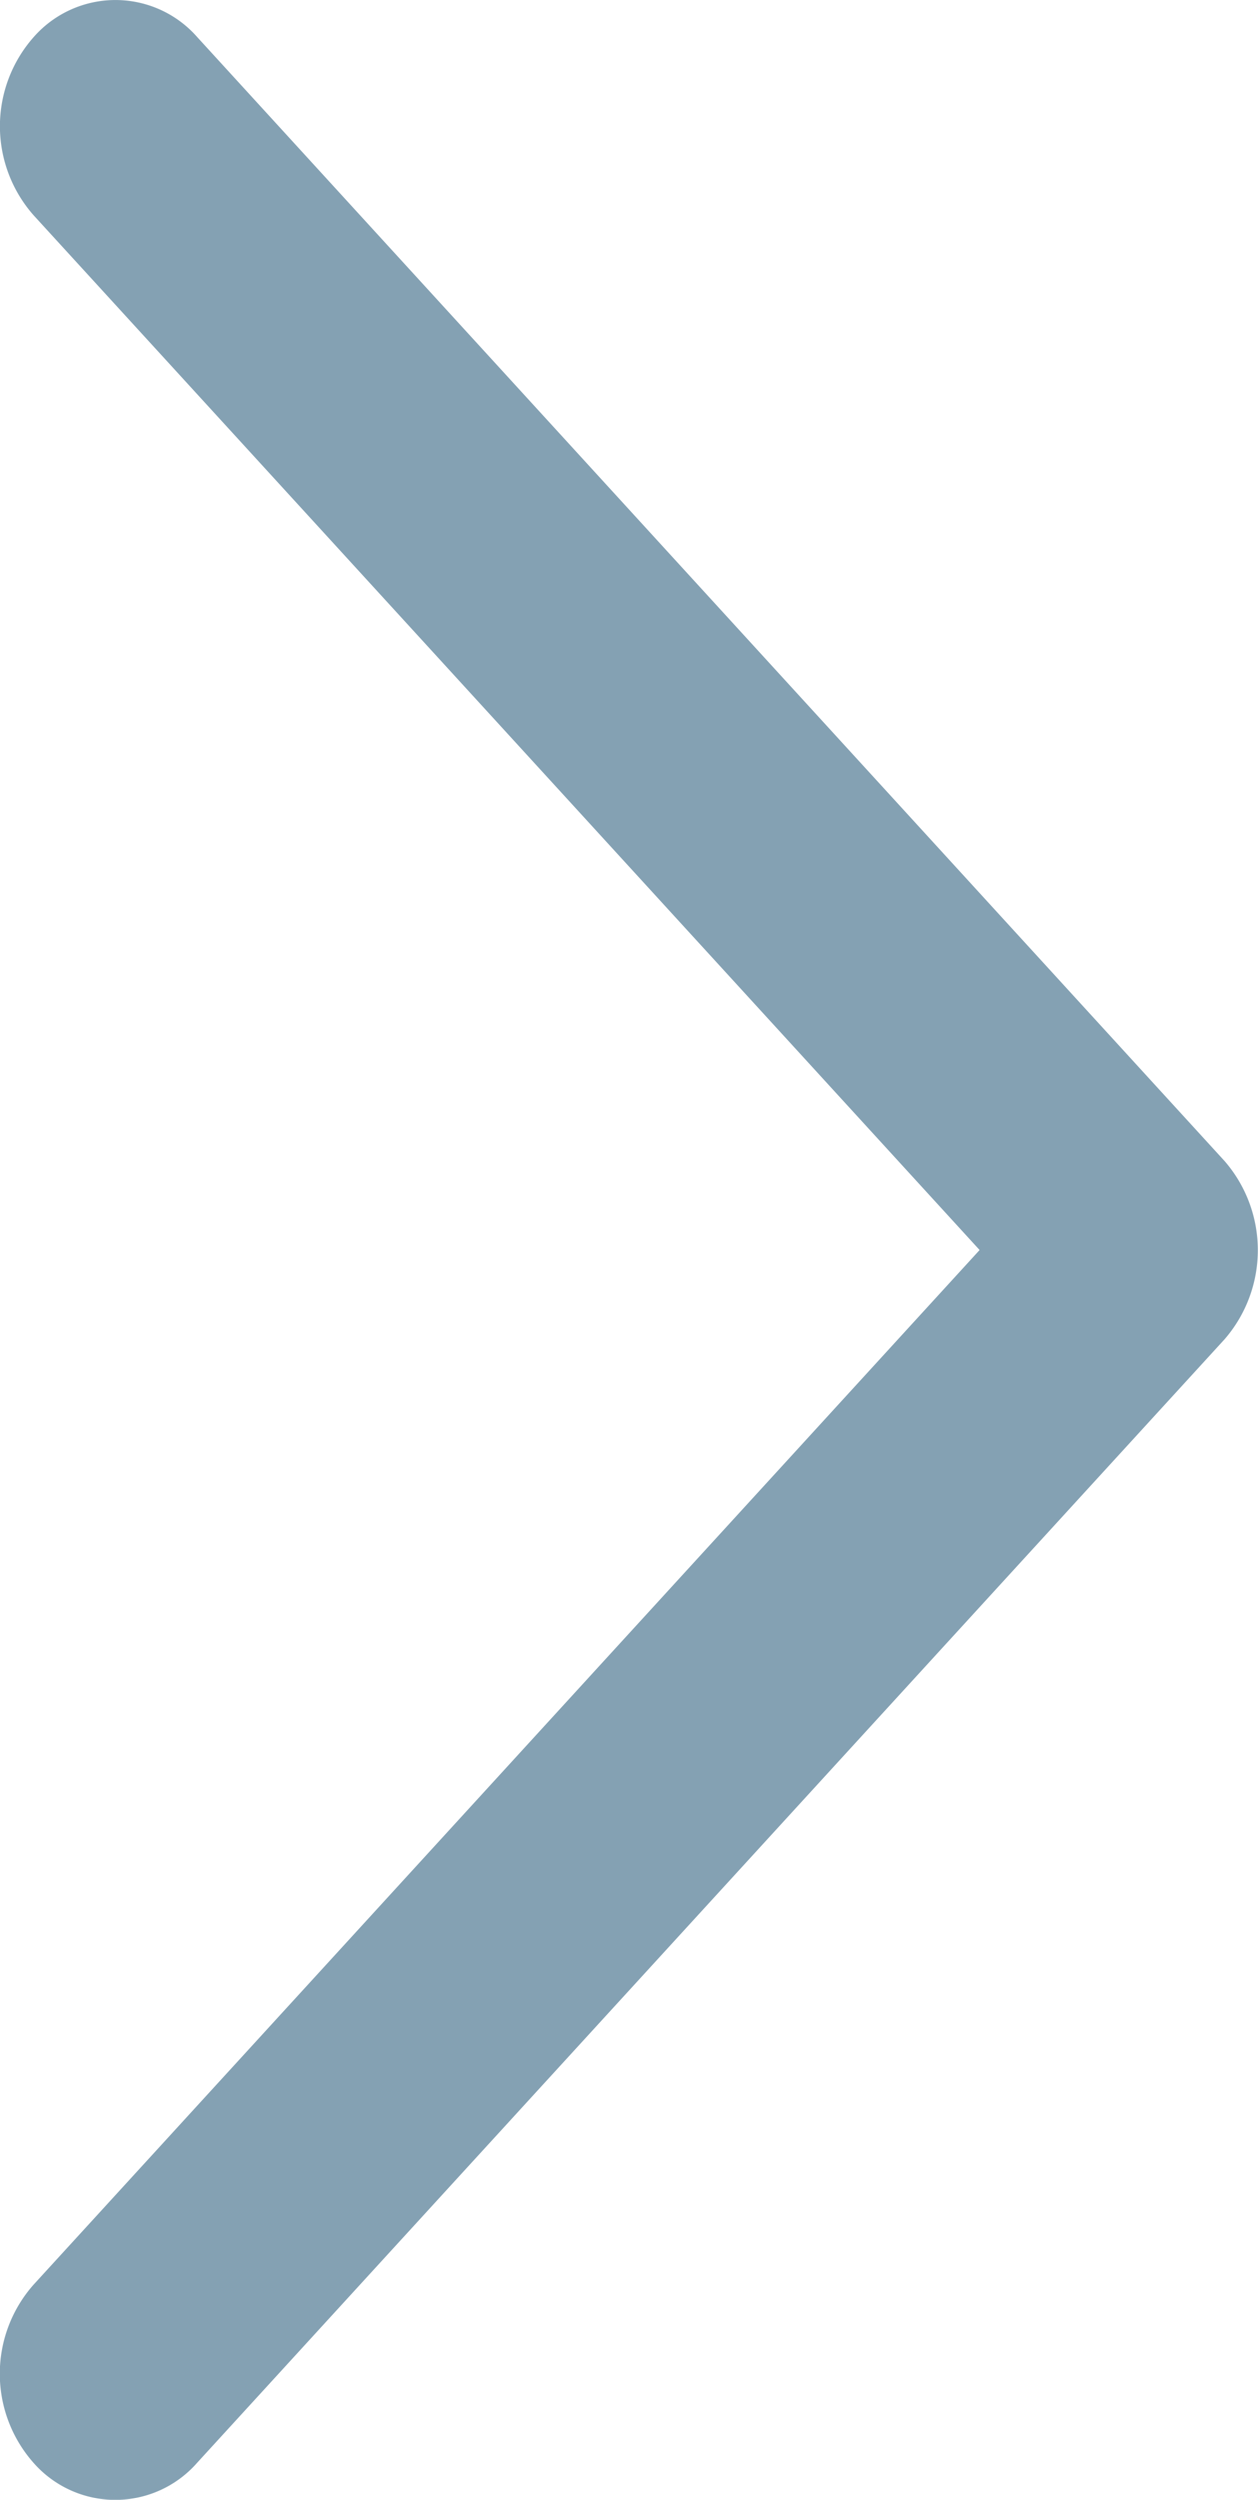 <svg id="back" xmlns="http://www.w3.org/2000/svg" width="9.426" height="18.726" viewBox="0 0 9.426 18.726">
  <path id="Chevron_Right" d="M63.289,10.033l-7.7,8.418a.815.815,0,0,1-1.224,0,1.007,1.007,0,0,1,0-1.336l7.088-7.75-7.087-7.75a1.008,1.008,0,0,1,0-1.337.815.815,0,0,1,1.224,0L63.29,8.7A1.019,1.019,0,0,1,63.289,10.033Z" transform="translate(-54.113 -0.001)" fill="#84a1b3"/>
</svg>
